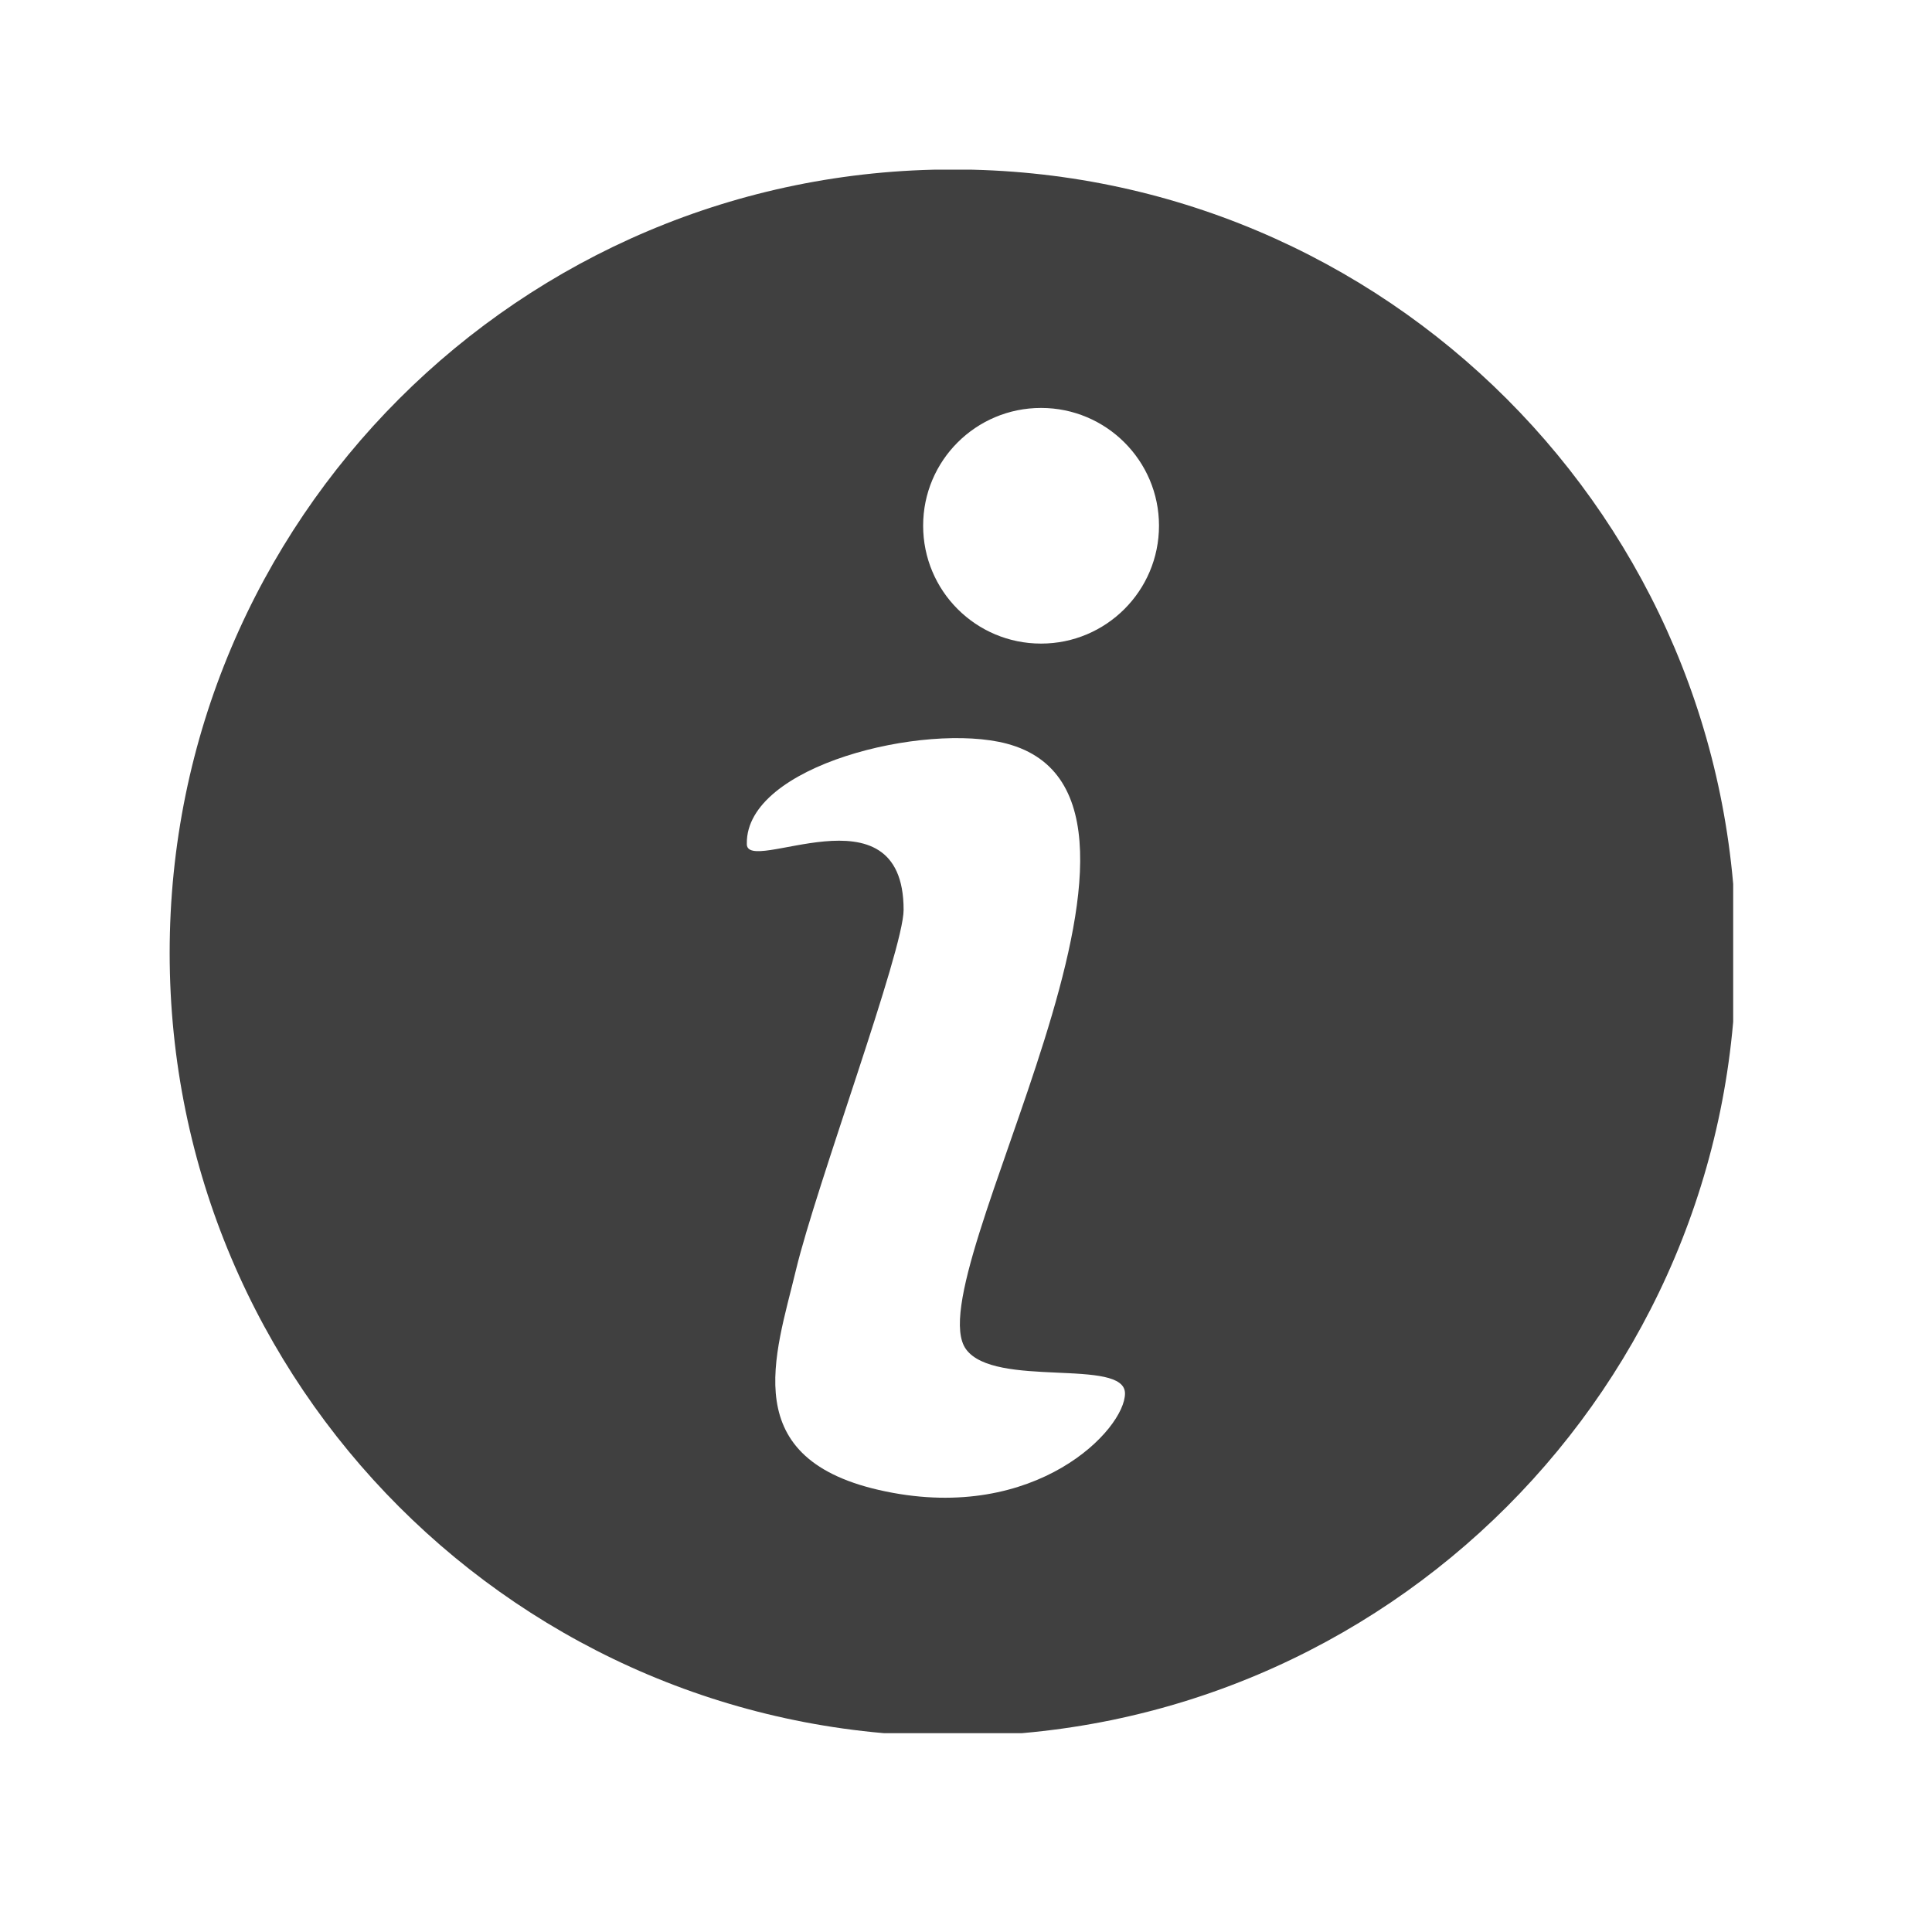 <svg xmlns="http://www.w3.org/2000/svg" xmlns:xlink="http://www.w3.org/1999/xlink" width="50" zoomAndPan="magnify" viewBox="0 0 37.5 37.5" height="50" preserveAspectRatio="xMidYMid meet" version="1.0"><defs><clipPath id="b90709eddc"><path d="M 0 35.246 L 1.414 35.246 L 1.414 37.008 L 0 37.008 Z M 0 35.246 " clip-rule="nonzero"/></clipPath><clipPath id="fe12bf4bfd"><path d="M -2.238 44.57 C -2.938 45.309 -3.398 46.23 -3.527 47.23 L -7.047 47.23 C -7.176 46.246 -7.617 45.32 -8.309 44.594 C -9.039 43.832 -9.465 42.793 -9.414 41.66 C -9.312 39.602 -7.598 37.934 -5.48 37.836 C -3.109 37.73 -1.156 39.57 -1.156 41.855 C -1.156 42.898 -1.566 43.852 -2.238 44.57 Z M -5.285 35.246 C -5.531 35.246 -5.715 35.469 -5.664 35.703 L -5.371 37.047 C -5.359 37.086 -5.328 37.117 -5.285 37.117 C -5.246 37.117 -5.207 37.086 -5.203 37.047 L -4.91 35.703 C -4.859 35.469 -5.039 35.246 -5.285 35.246 Z M -0.992 36.605 C -1.191 36.465 -1.473 36.539 -1.57 36.758 L -2.145 38.016 C -2.164 38.051 -2.148 38.094 -2.117 38.117 C -2.086 38.141 -2.039 38.141 -2.008 38.113 L -0.957 37.188 C -0.781 37.027 -0.793 36.746 -0.992 36.605 Z M 1.66 40.16 C 1.582 39.938 1.316 39.836 1.102 39.953 L -0.121 40.641 C -0.16 40.66 -0.176 40.703 -0.16 40.742 C -0.148 40.781 -0.109 40.805 -0.07 40.801 L 1.336 40.656 C 1.578 40.629 1.738 40.391 1.66 40.16 Z M -10.449 40.641 L -11.672 39.953 C -11.883 39.836 -12.156 39.938 -12.23 40.16 C -12.309 40.387 -12.145 40.629 -11.902 40.652 L -10.5 40.797 C -10.457 40.801 -10.418 40.777 -10.406 40.738 C -10.398 40.703 -10.414 40.66 -10.449 40.641 Z M -9.004 36.758 C -9.102 36.539 -9.383 36.465 -9.582 36.605 C -9.777 36.746 -9.797 37.027 -9.609 37.188 L -8.562 38.113 C -8.531 38.137 -8.484 38.141 -8.449 38.117 C -8.418 38.098 -8.406 38.055 -8.422 38.016 Z M -9.004 36.758 " clip-rule="nonzero"/></clipPath><linearGradient x1="364.405" gradientTransform="matrix(0.034, 0, 0, 0.033, -12.254, 35.247)" y1="182.964" x2="406.5" gradientUnits="userSpaceOnUse" y2="182.964" id="74a35c22b5"><stop stop-opacity="1" stop-color="rgb(100%, 85.774%, 2.977%)" offset="0"/><stop stop-opacity="1" stop-color="rgb(100%, 85.88%, 2.82%)" offset="0.125"/><stop stop-opacity="1" stop-color="rgb(100%, 86.093%, 2.507%)" offset="0.25"/><stop stop-opacity="1" stop-color="rgb(100%, 86.307%, 2.193%)" offset="0.375"/><stop stop-opacity="1" stop-color="rgb(100%, 86.52%, 1.88%)" offset="0.5"/><stop stop-opacity="1" stop-color="rgb(100%, 86.734%, 1.566%)" offset="0.625"/><stop stop-opacity="1" stop-color="rgb(100%, 86.946%, 1.253%)" offset="0.75"/><stop stop-opacity="1" stop-color="rgb(100%, 87.16%, 0.938%)" offset="0.875"/><stop stop-opacity="1" stop-color="rgb(100%, 87.373%, 0.624%)" offset="1"/></linearGradient><clipPath id="ef19e44f81"><path d="M 3.293 3.293 L 33.641 3.293 L 33.641 33.641 L 3.293 33.641 Z M 3.293 3.293 " clip-rule="nonzero"/></clipPath></defs><g clip-path="url(#b90709eddc)"><g clip-path="url(#fe12bf4bfd)"><path fill="url(#74a35c22b5)" d="M 0 35.246 L 0 37.008 L 1.414 37.008 L 1.414 35.246 Z M 0 35.246 " fill-rule="nonzero"/></g></g><g clip-path="url(#ef19e44f81)"><path fill="#404040" d="M 18.496 3.289 C 26.895 3.289 33.699 10.098 33.699 18.496 C 33.699 26.891 26.895 33.699 18.496 33.699 C 10.098 33.699 3.293 26.891 3.293 18.496 C 3.293 10.098 10.098 3.289 18.496 3.289 Z M 14.496 16.375 C 14.473 14.852 17.957 14.016 19.539 14.434 C 23.543 15.492 17.746 24.809 18.75 26.188 C 19.305 26.953 21.836 26.348 21.836 27.047 C 21.836 27.742 20.117 29.555 17.191 28.949 C 14.266 28.348 15.055 26.301 15.449 24.652 C 15.844 23.004 17.539 18.449 17.539 17.66 C 17.539 15.184 14.457 17.023 14.496 16.371 Z M 20.207 7.918 C 21.469 7.918 22.496 8.941 22.496 10.203 C 22.496 11.469 21.469 12.492 20.207 12.492 C 18.941 12.492 17.918 11.469 17.918 10.203 C 17.918 8.941 18.941 7.918 20.207 7.918 Z M 20.207 7.918 " fill-opacity="1" fill-rule="evenodd"/></g></svg>